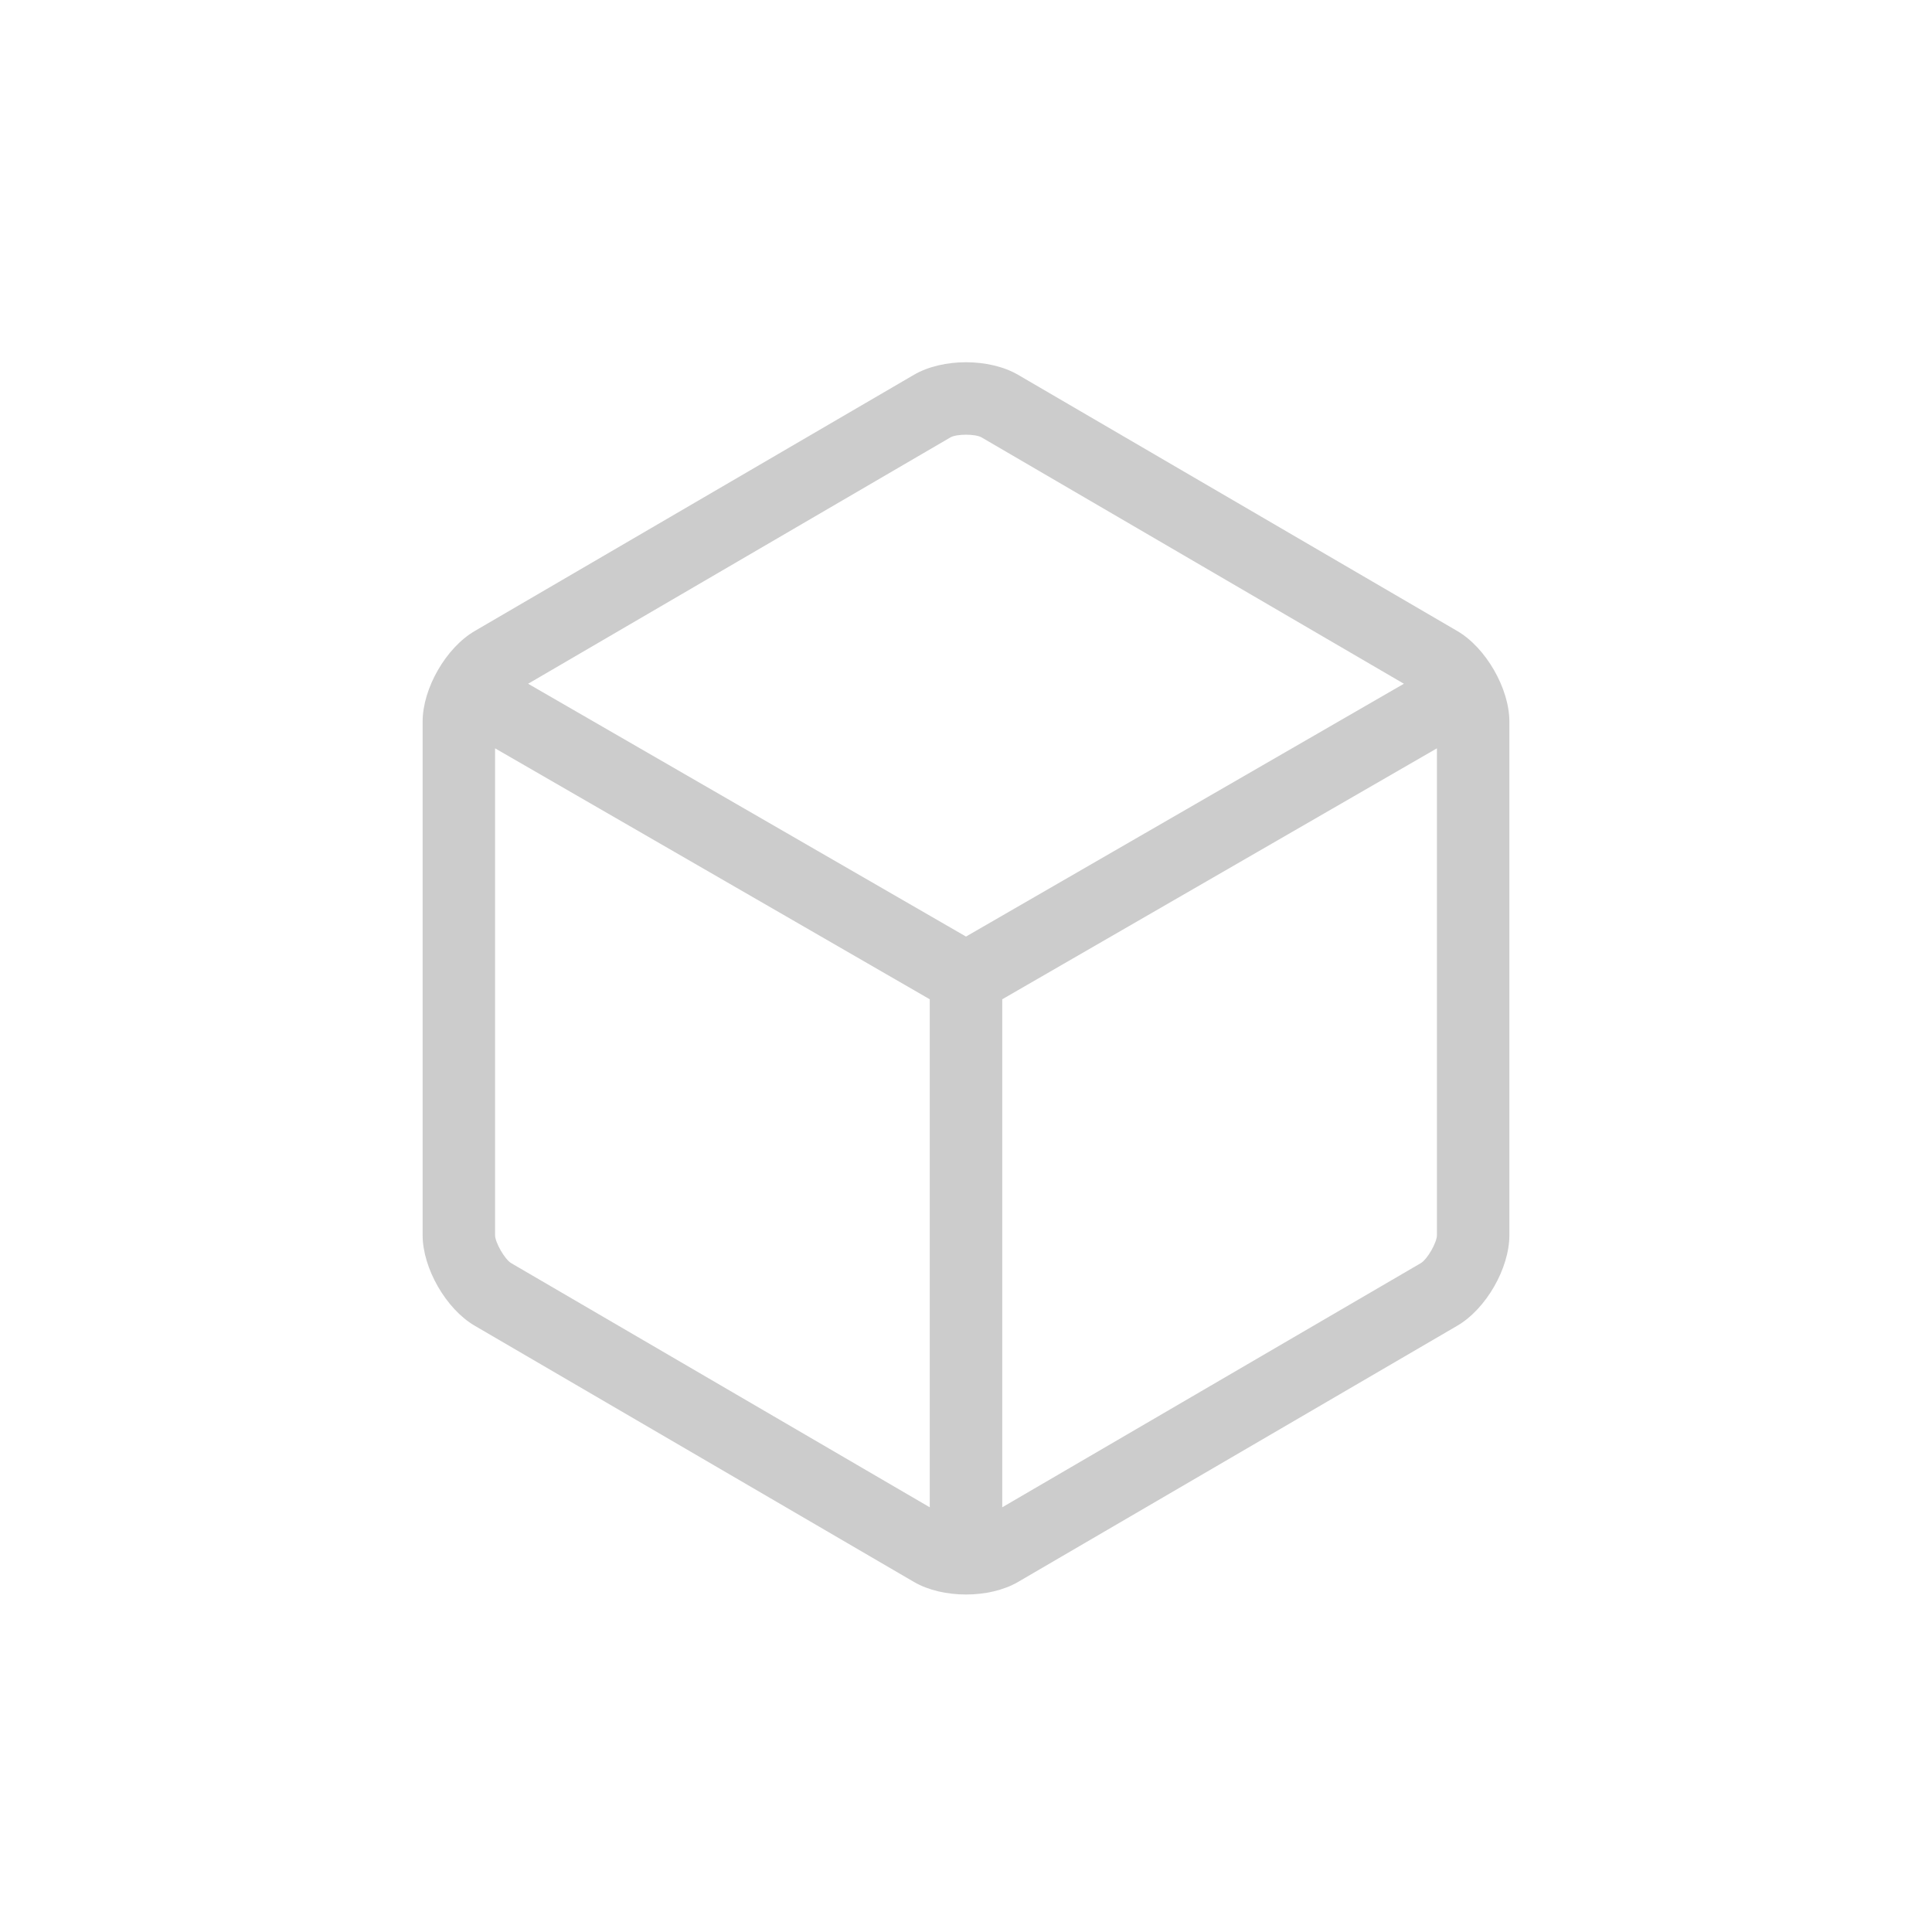 <?xml version="1.0" encoding="UTF-8"?>
<svg width="96px" height="96px" viewBox="0 0 96 96" version="1.1" xmlns="http://www.w3.org/2000/svg" xmlns:xlink="http://www.w3.org/1999/xlink">
    <!-- Generator: Sketch 49.3 (51167) - http://www.bohemiancoding.com/sketch -->
    <title>toolbar__icon_light_fav_disabled</title>
    <desc>Created with Sketch.</desc>
    <defs>
        <path d="M48.758,15.975 L27.775,3.735 C27.467,3.555 26.533,3.555 26.225,3.735 L5.242,15.975 L27,28.537 L48.758,15.975 Z M50.4,19.184 L28.8,31.654 L28.8,56.897 L49.597,44.766 C49.921,44.577 50.4,43.744 50.4,43.373 L50.4,19.184 Z M3.6,19.184 L3.6,43.373 C3.6,43.737 4.084,44.58 4.403,44.766 L25.2,56.897 L25.2,31.654 L3.6,19.184 Z M24.411,0.625 C25.841,-0.209 28.16,-0.208 29.589,0.625 L51.411,13.355 C52.841,14.189 54,16.219 54,17.857 L54,43.373 C54,45.026 52.84,47.042 51.411,47.875 L29.589,60.605 C28.159,61.439 25.84,61.438 24.411,60.605 L2.589,47.875 C1.159,47.041 0,45.012 0,43.373 L0,17.857 C0,16.205 1.16,14.188 2.589,13.355 L24.411,0.625 Z" id="path-1"></path>
    </defs>
    <g id="toolbar__icon_light_fav_disabled" stroke="none" stroke-width="1" fill="none" fill-rule="evenodd">
        <rect id="Rectangle-525" fill="#29AC45" opacity="0" x="0" y="0" width="96" height="96"></rect>
        <g id="common_icons_favorites" opacity="0.2" transform="translate(12, 12)">
            <g id="Rectangle-5" transform="translate(9, 6)">
                <mask id="mask-2" fill="white">
                    <use xlink:href="#path-1"></use>
                </mask>
                <use id="Mask" fill="#000000" fill-rule="nonzero" xlink:href="#path-1"></use>
            </g>
        </g>
    </g>
</svg>